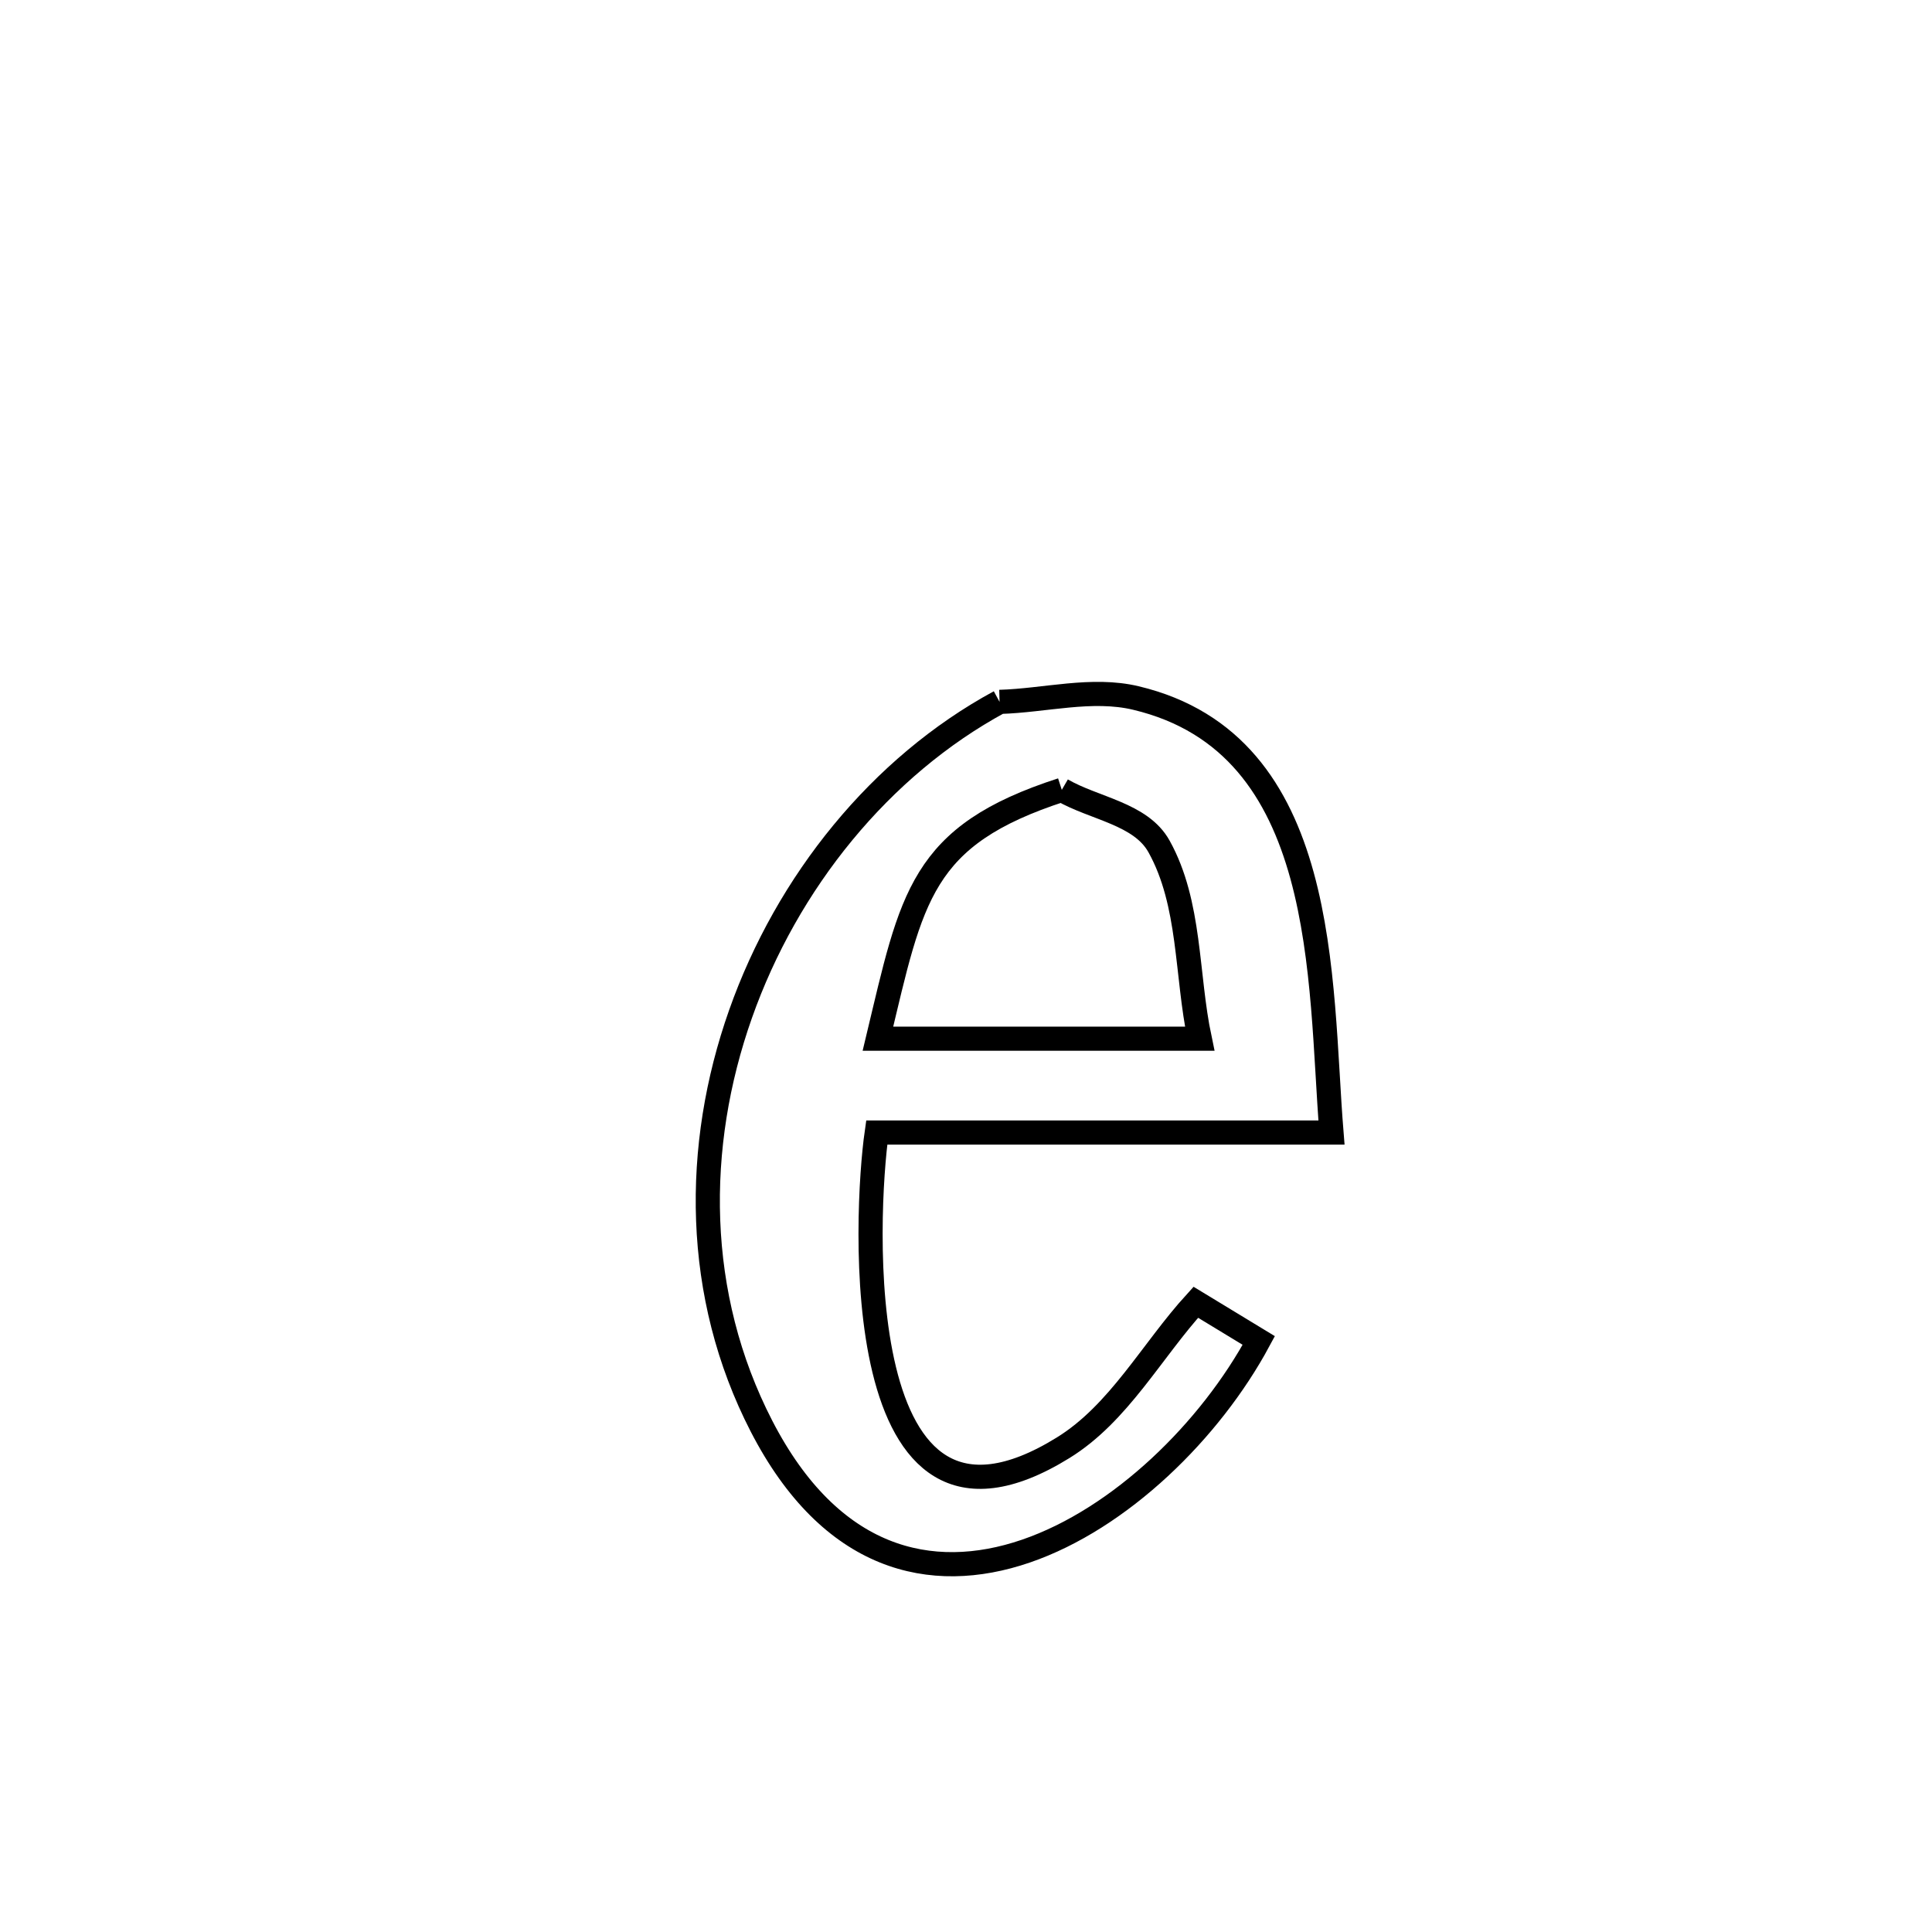 <svg xmlns="http://www.w3.org/2000/svg" viewBox="0.0 0.0 24.0 24.0" height="200px" width="200px"><path fill="none" stroke="black" stroke-width=".3" stroke-opacity="1.0"  filling="0" d="M12.417 8.719 L12.417 8.719 C12.982 8.703 13.562 8.54 14.111 8.671 C16.527 9.247 16.387 12.174 16.54 14.069 L16.54 14.069 C14.657 14.069 12.774 14.069 10.891 14.069 L10.891 14.069 C10.751 15.044 10.509 19.653 13.206 17.985 C13.9 17.557 14.306 16.779 14.855 16.177 L14.855 16.177 C15.116 16.335 15.376 16.493 15.637 16.652 L15.637 16.652 C15.037 17.766 13.922 18.865 12.743 19.269 C11.564 19.673 10.319 19.382 9.46 17.717 C8.62 16.087 8.619 14.239 9.199 12.597 C9.778 10.956 10.938 9.521 12.417 8.719 L12.417 8.719"></path>
<path fill="none" stroke="black" stroke-width=".3" stroke-opacity="1.0"  filling="0" d="M13.19 9.812 L13.19 9.812 C13.593 10.046 14.172 10.107 14.398 10.515 C14.793 11.226 14.735 12.107 14.903 12.903 L14.903 12.903 C13.571 12.903 12.239 12.903 10.906 12.903 L10.906 12.903 C11.329 11.138 11.431 10.381 13.19 9.812 L13.19 9.812"></path></svg>